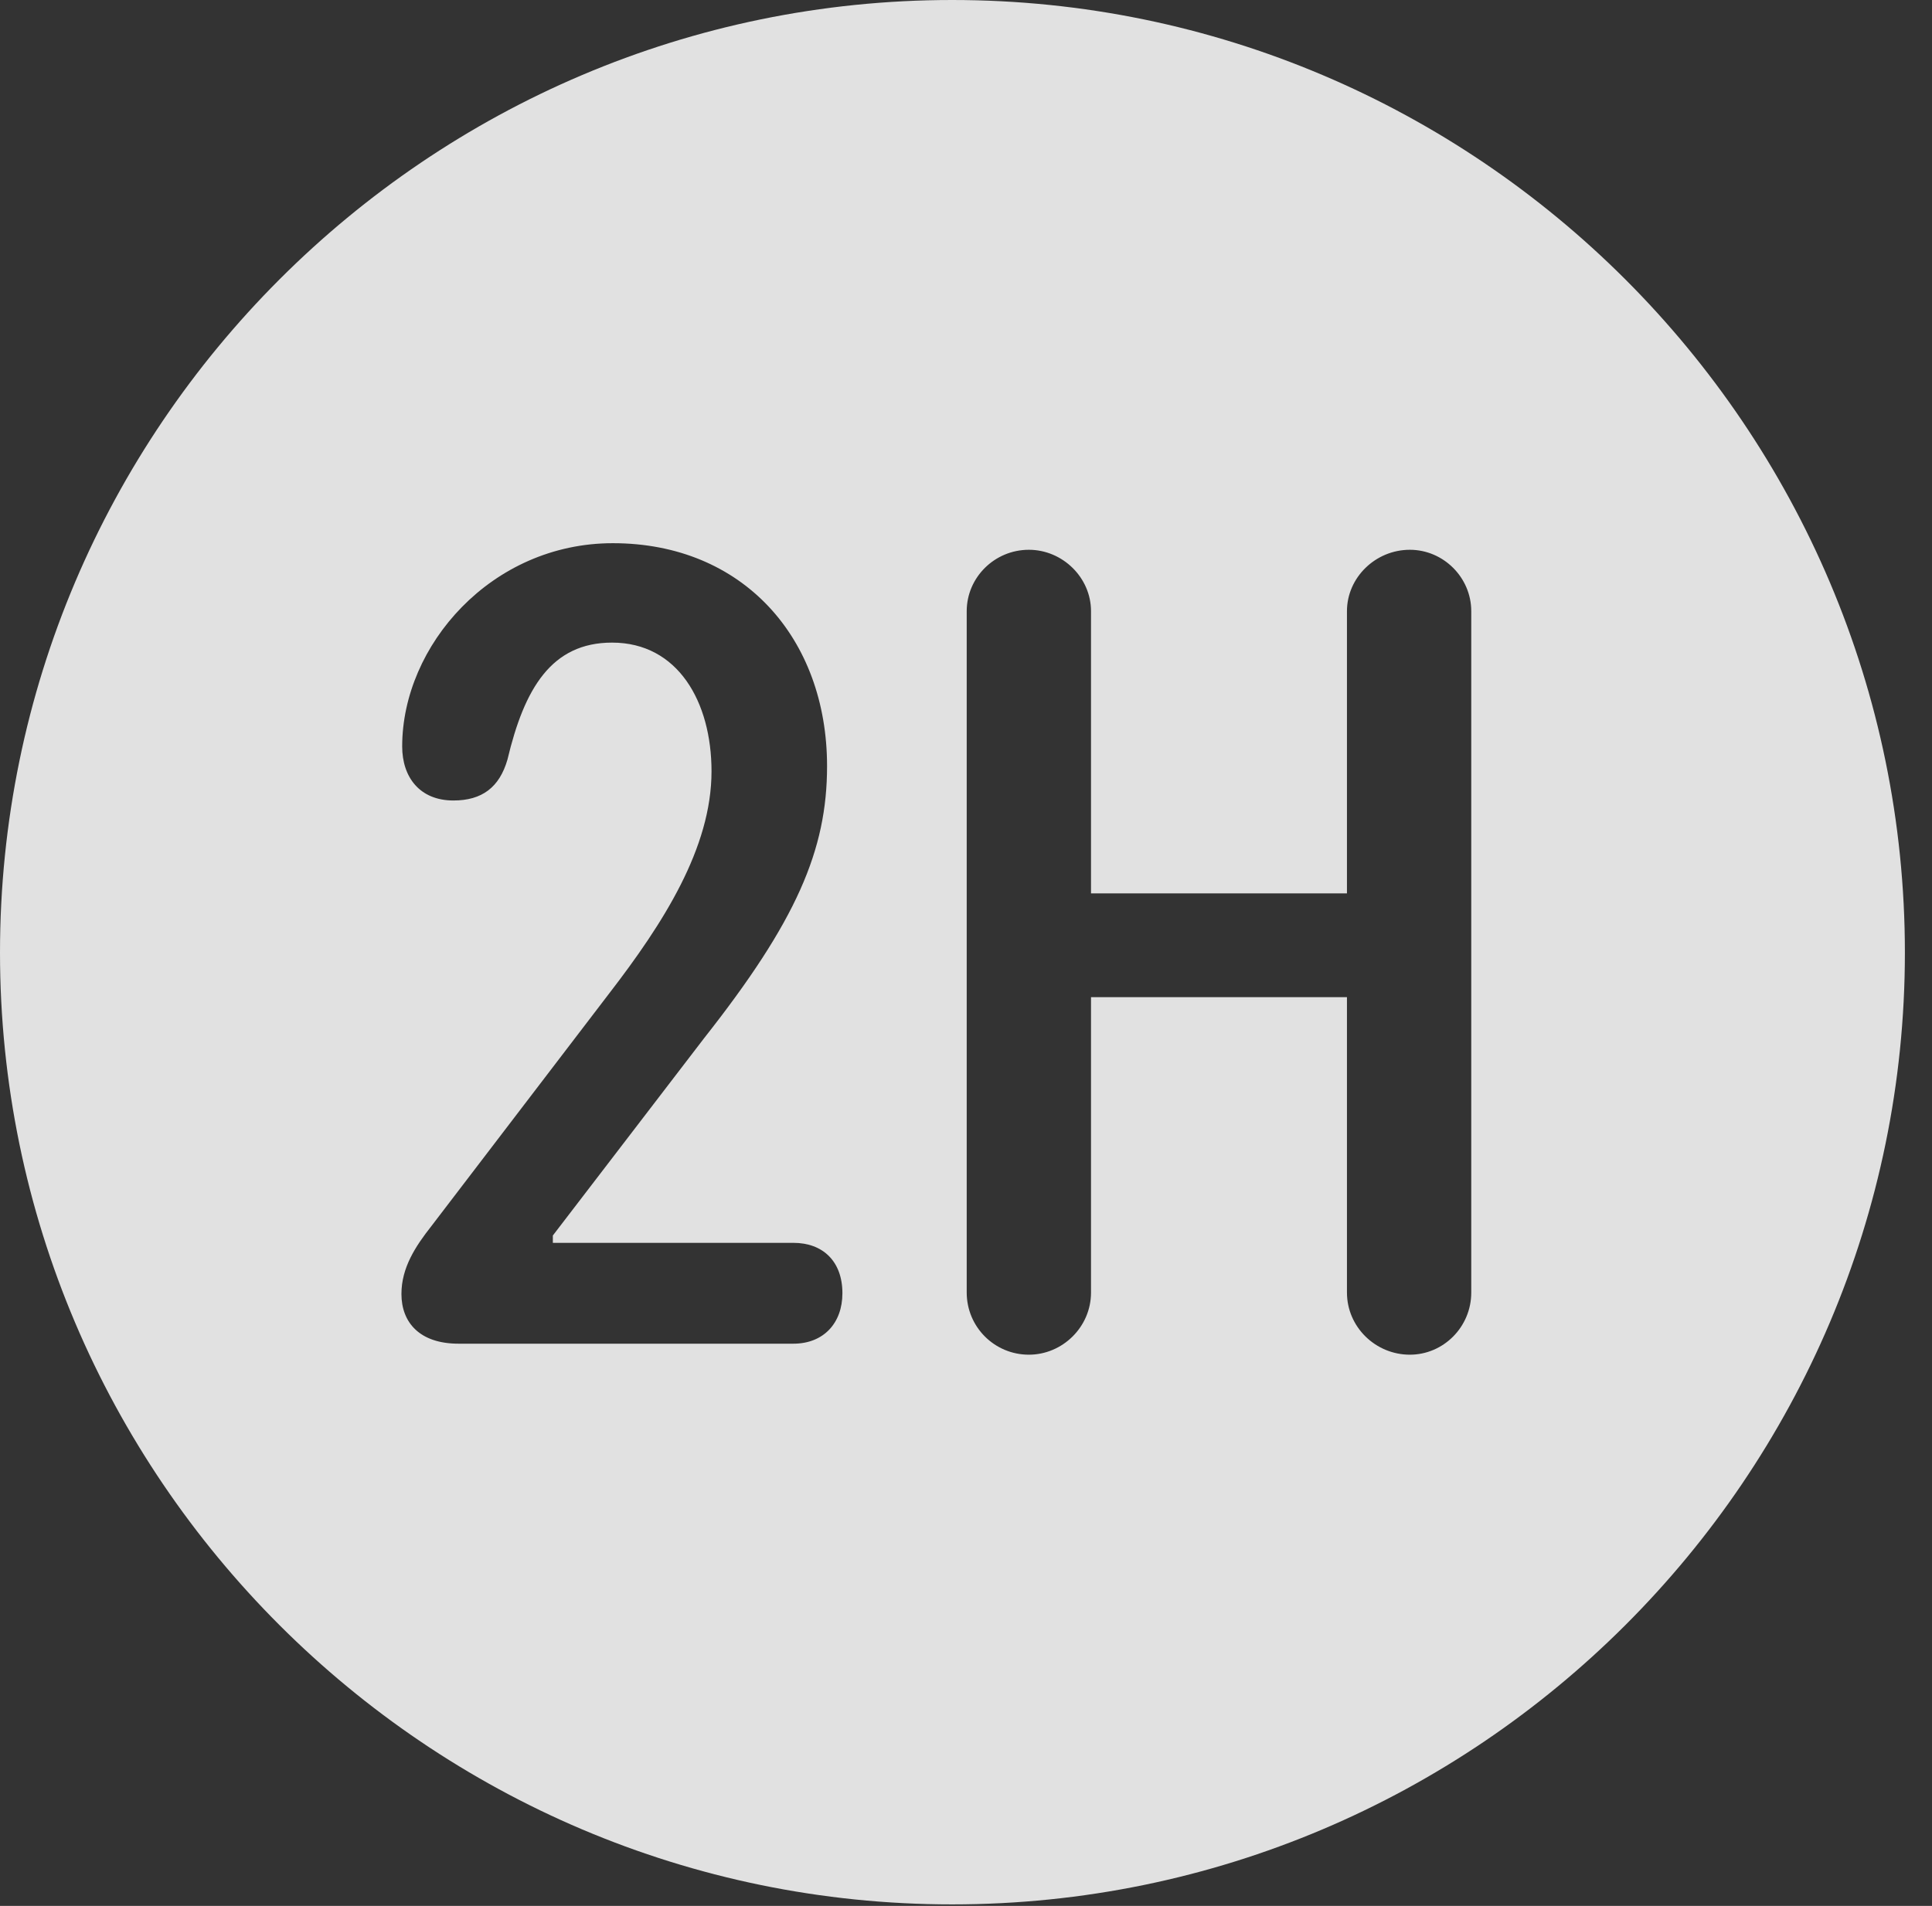 <?xml version="1.0" encoding="UTF-8"?>
<!--Generator: Apple Native CoreSVG 341-->
<!DOCTYPE svg
PUBLIC "-//W3C//DTD SVG 1.1//EN"
       "http://www.w3.org/Graphics/SVG/1.1/DTD/svg11.dtd">
<svg version="1.1" xmlns="http://www.w3.org/2000/svg" xmlns:xlink="http://www.w3.org/1999/xlink" viewBox="0 0 25.801 25.459">
 <rect x="0" y="0" width="25.801" height="25.459" fill="#333333" stroke="none"/>
 <g>
  <rect height="25.459" opacity="0" width="25.801" x="0" y="0"/>
  <path d="M25.439 12.725C25.439 19.727 19.727 25.439 12.715 25.439C5.713 25.439 0 19.727 0 12.725C0 5.713 5.713 0 12.715 0C19.727 0 25.439 5.713 25.439 12.725ZM17.988 8.164L17.988 11.934L14.57 11.934L14.57 8.164C14.57 7.715 14.19 7.344 13.74 7.344C13.281 7.344 12.91 7.715 12.91 8.164L12.91 17.266C12.91 17.725 13.281 18.096 13.74 18.096C14.19 18.096 14.57 17.725 14.57 17.266L14.57 13.32L17.988 13.32L17.988 17.266C17.988 17.725 18.369 18.096 18.828 18.096C19.277 18.096 19.648 17.725 19.648 17.266L19.648 8.164C19.648 7.715 19.277 7.344 18.828 7.344C18.369 7.344 17.988 7.715 17.988 8.164ZM5.371 9.971C5.371 10.381 5.605 10.693 6.055 10.693C6.436 10.693 6.67 10.518 6.777 10.146C7.002 9.199 7.363 8.584 8.174 8.584C9.053 8.584 9.502 9.375 9.502 10.303C9.502 11.328 8.857 12.334 8.135 13.271L5.762 16.377C5.547 16.65 5.361 16.934 5.361 17.285C5.361 17.666 5.605 17.949 6.123 17.949L10.596 17.949C10.996 17.949 11.25 17.676 11.25 17.275C11.25 16.846 10.986 16.602 10.596 16.602L7.383 16.602L7.383 16.504L9.404 13.867C10.635 12.305 11.045 11.357 11.045 10.234C11.045 8.525 9.922 7.256 8.184 7.256C6.562 7.256 5.371 8.623 5.371 9.971Z" fill="white" fill-opacity="0.85"/>
 </g>
</svg>
